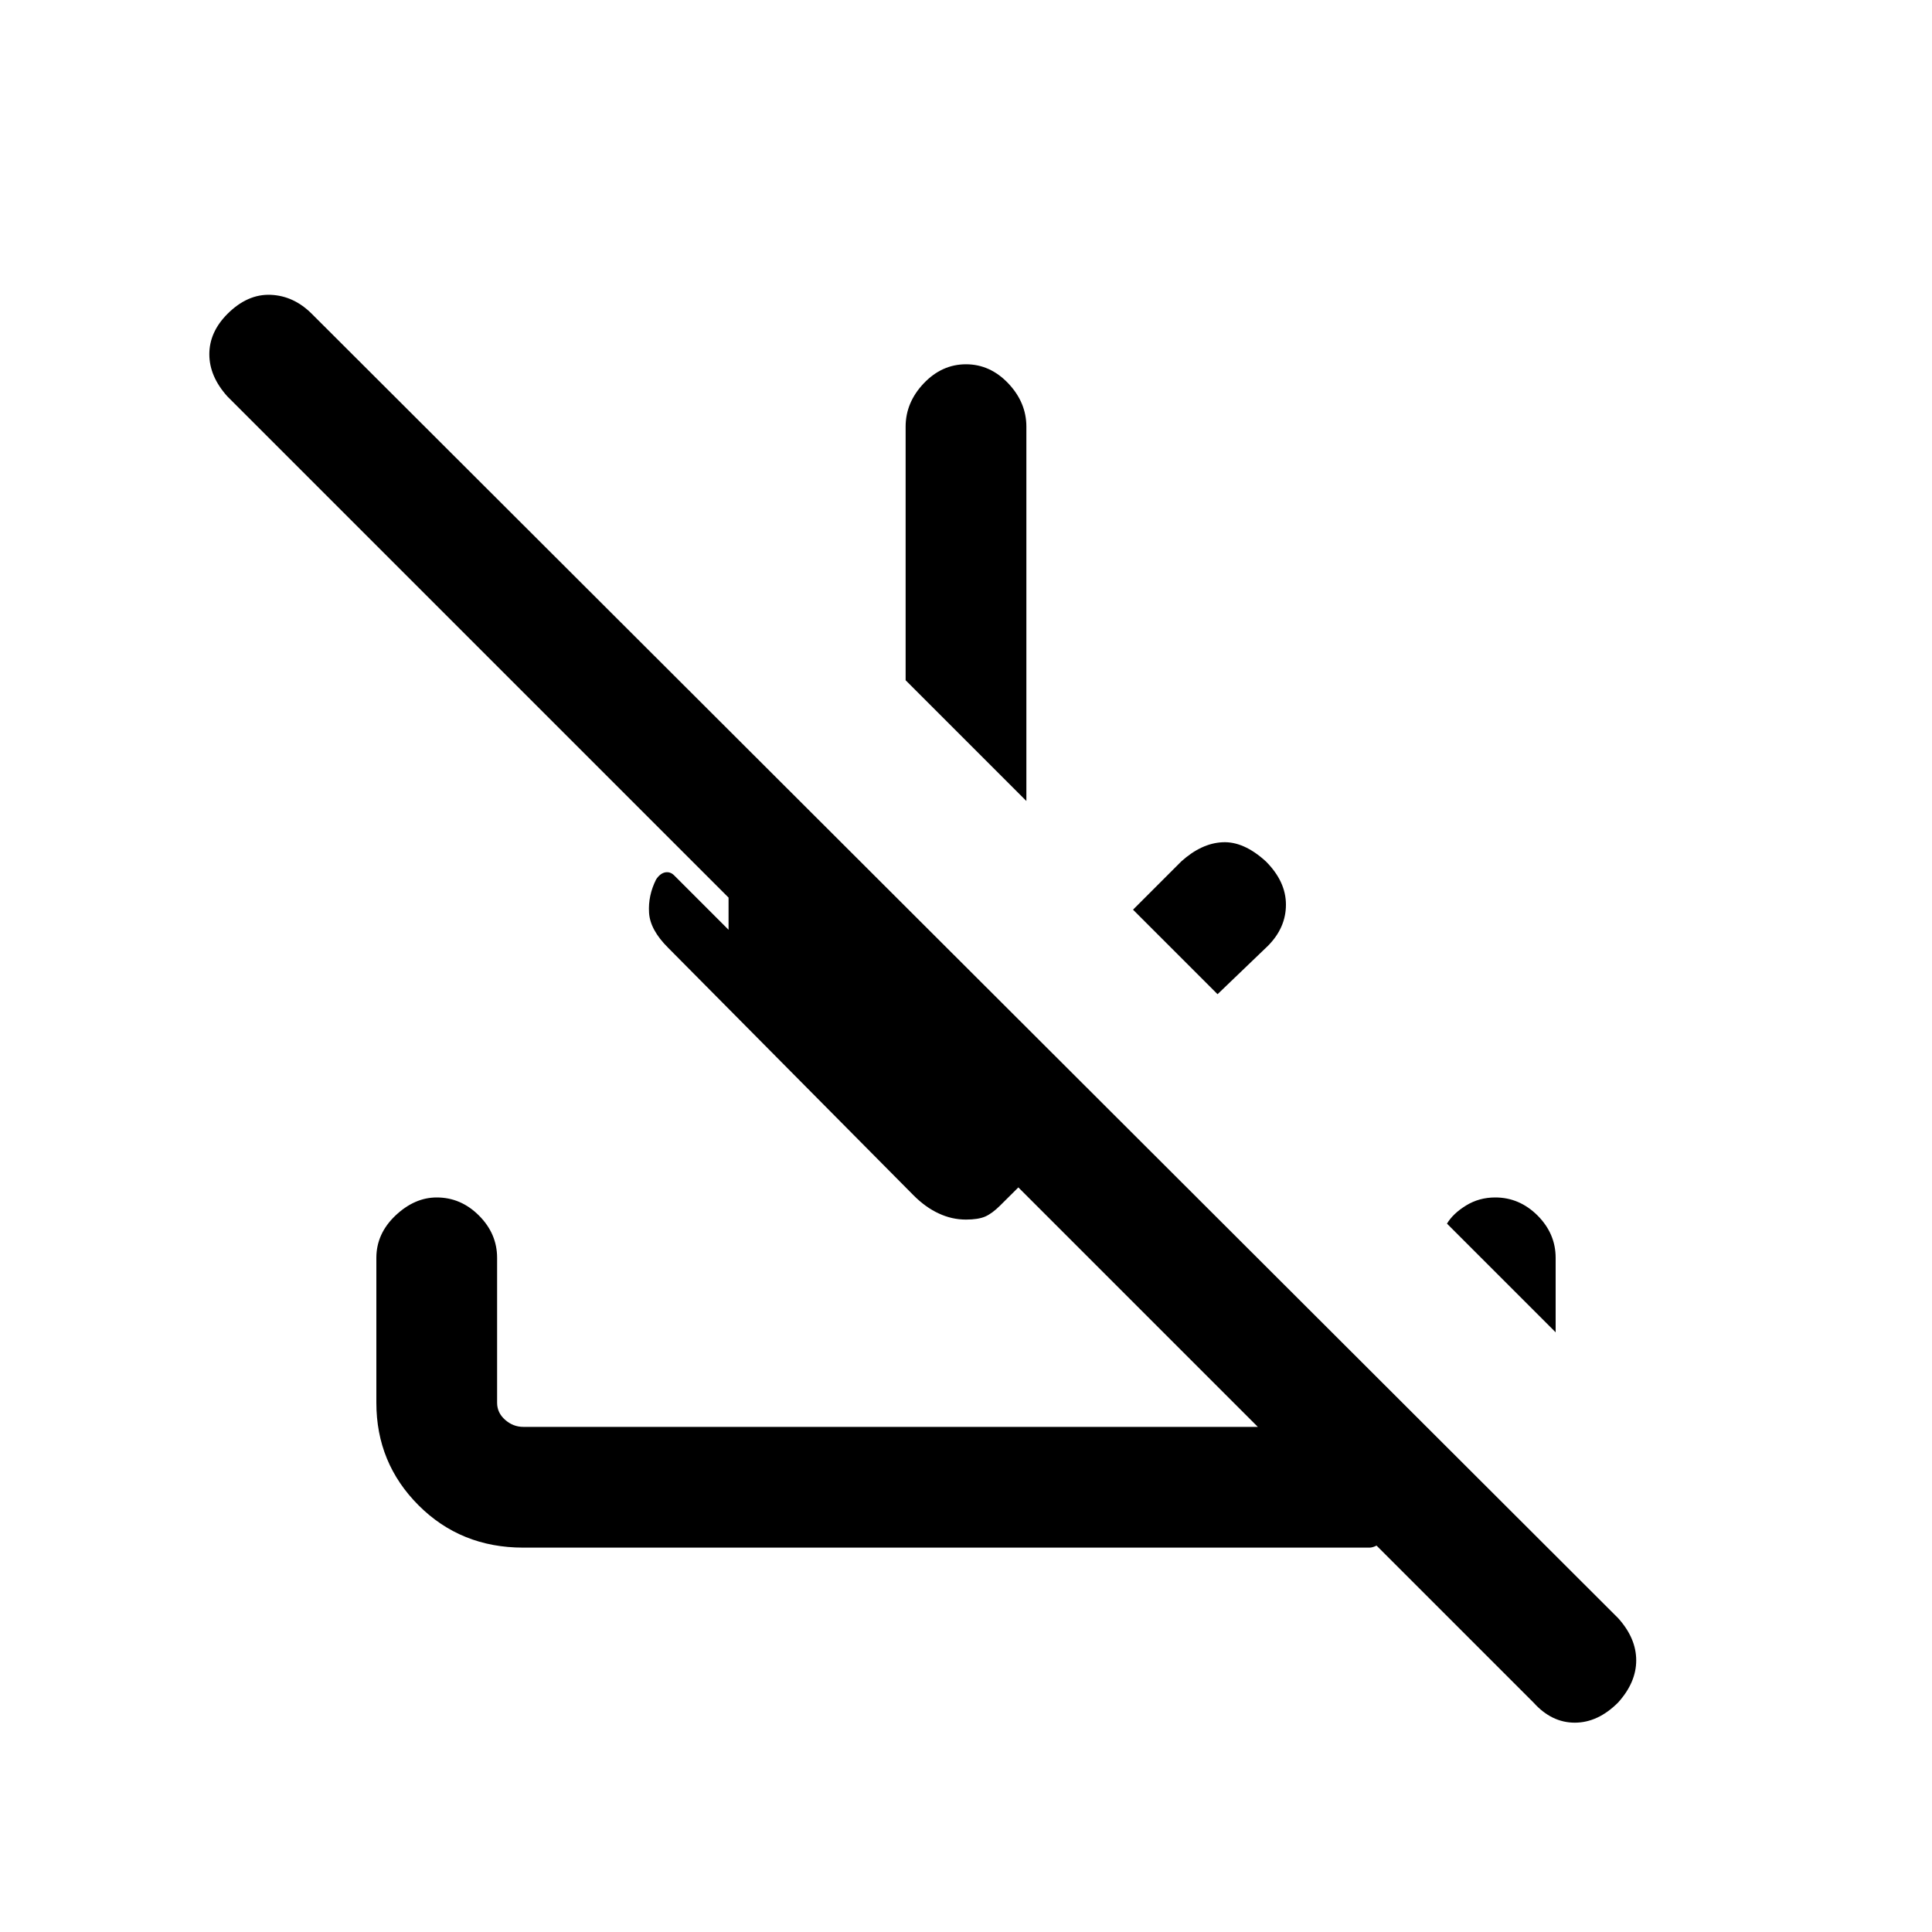<svg xmlns="http://www.w3.org/2000/svg" height="20" width="20"><path d="M15.875 17.625 14.25 16Q14.208 16.021 14.177 16.021Q14.146 16.021 14.104 16.021H5.417Q4.771 16.021 4.333 15.583Q3.896 15.146 3.896 14.521V13.021Q3.896 12.771 4.094 12.583Q4.292 12.396 4.521 12.396Q4.771 12.396 4.958 12.583Q5.146 12.771 5.146 13.021V14.521Q5.146 14.625 5.229 14.698Q5.312 14.771 5.417 14.771H13.021L10.542 12.292L10.354 12.479Q10.271 12.562 10.198 12.594Q10.125 12.625 10 12.625Q9.854 12.625 9.719 12.562Q9.583 12.5 9.458 12.375L6.917 9.812Q6.729 9.625 6.719 9.448Q6.708 9.271 6.792 9.104Q6.833 9.042 6.885 9.031Q6.938 9.021 6.979 9.062L7.542 9.625V9.292L2.354 4.104Q2.167 3.896 2.167 3.667Q2.167 3.438 2.354 3.25Q2.562 3.042 2.802 3.052Q3.042 3.062 3.229 3.25L16.75 16.75Q16.938 16.958 16.938 17.188Q16.938 17.417 16.75 17.625Q16.542 17.833 16.302 17.833Q16.062 17.833 15.875 17.625ZM16.104 13.792 14.979 12.667Q15.042 12.562 15.177 12.479Q15.312 12.396 15.479 12.396Q15.729 12.396 15.917 12.583Q16.104 12.771 16.104 13.021ZM12.604 10.292 11.729 9.417 12.229 8.917Q12.438 8.729 12.656 8.719Q12.875 8.708 13.104 8.917Q13.312 9.125 13.312 9.365Q13.312 9.604 13.125 9.792ZM10.625 8.292 9.375 7.042V4.417Q9.375 4.167 9.562 3.969Q9.75 3.771 10 3.771Q10.25 3.771 10.438 3.969Q10.625 4.167 10.625 4.417Z"/></svg>